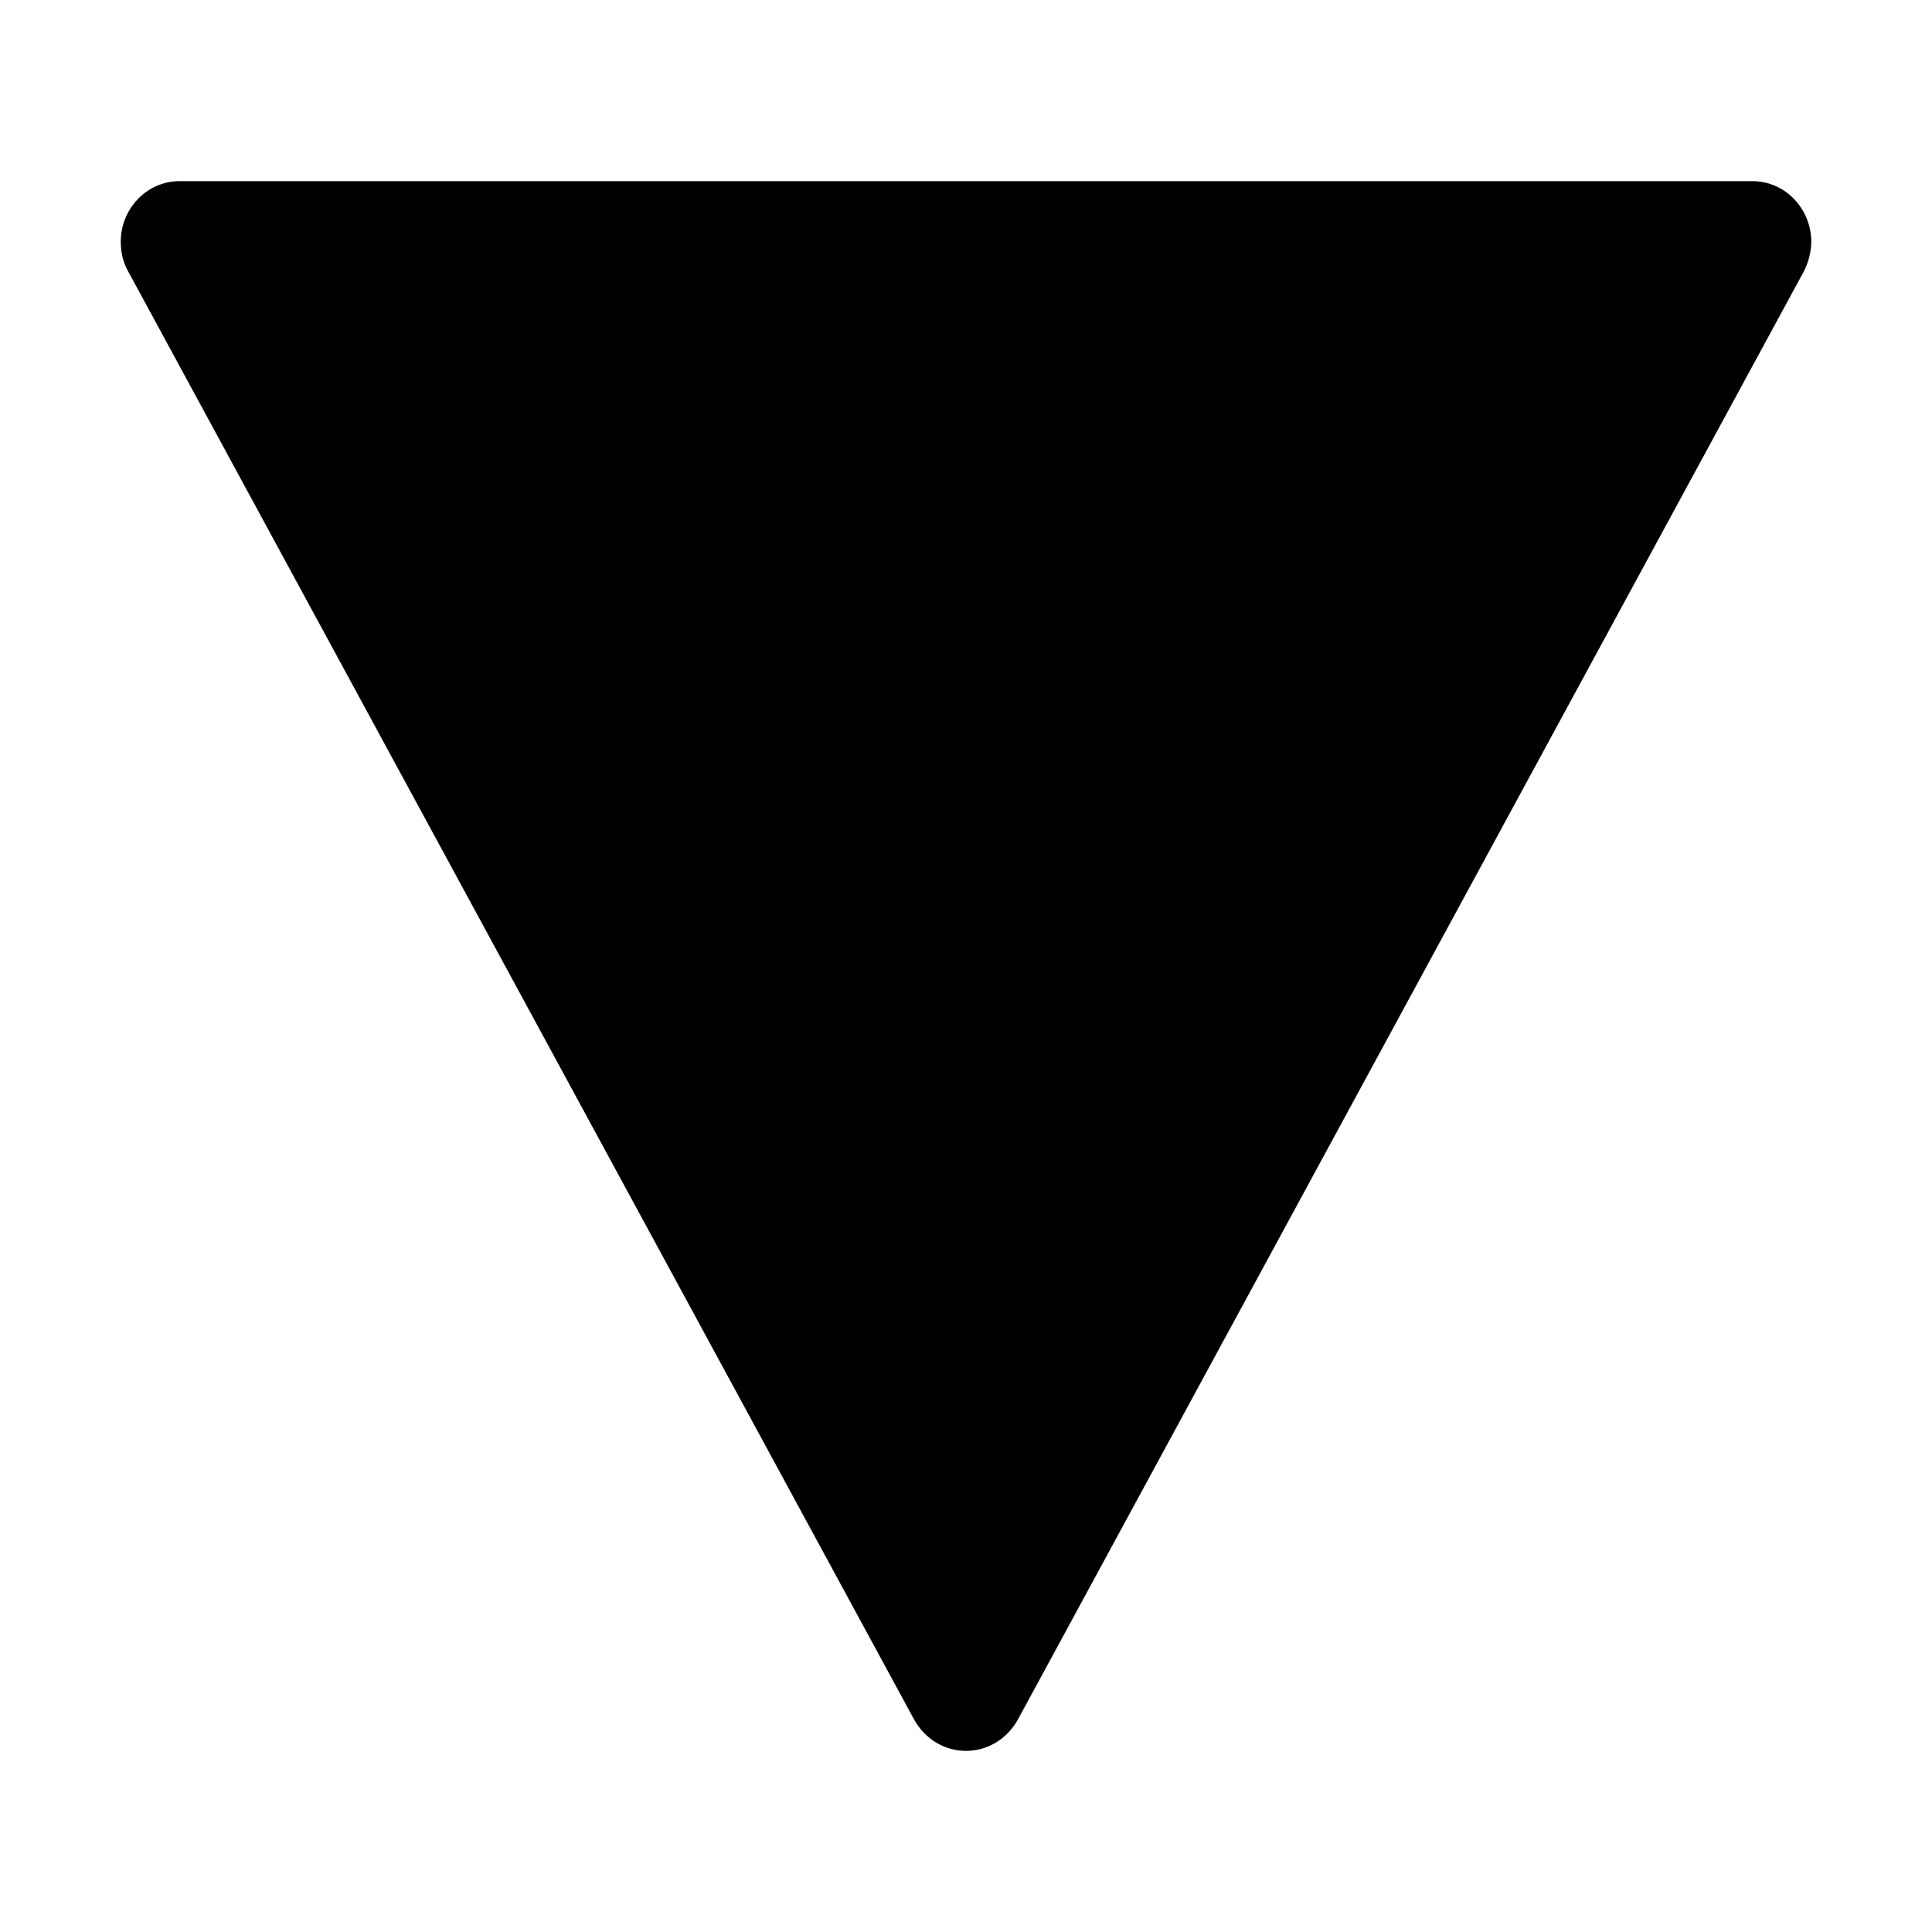 <?xml version="1.0" encoding="UTF-8"?>
<svg xmlns="http://www.w3.org/2000/svg" width="32" height="32" viewBox="0 0 32 32">
  <path
    d="M29.02 3c.57 0 .98.48.98 1 0 .16-.04.33-.12.49L16.86 28.48c-.19.34-.52.52-.86.52s-.67-.18-.86-.52L2.12 4.49c-.09-.16-.12-.33-.12-.49 0-.52.41-1 .98-1h26.04z" />
</svg>